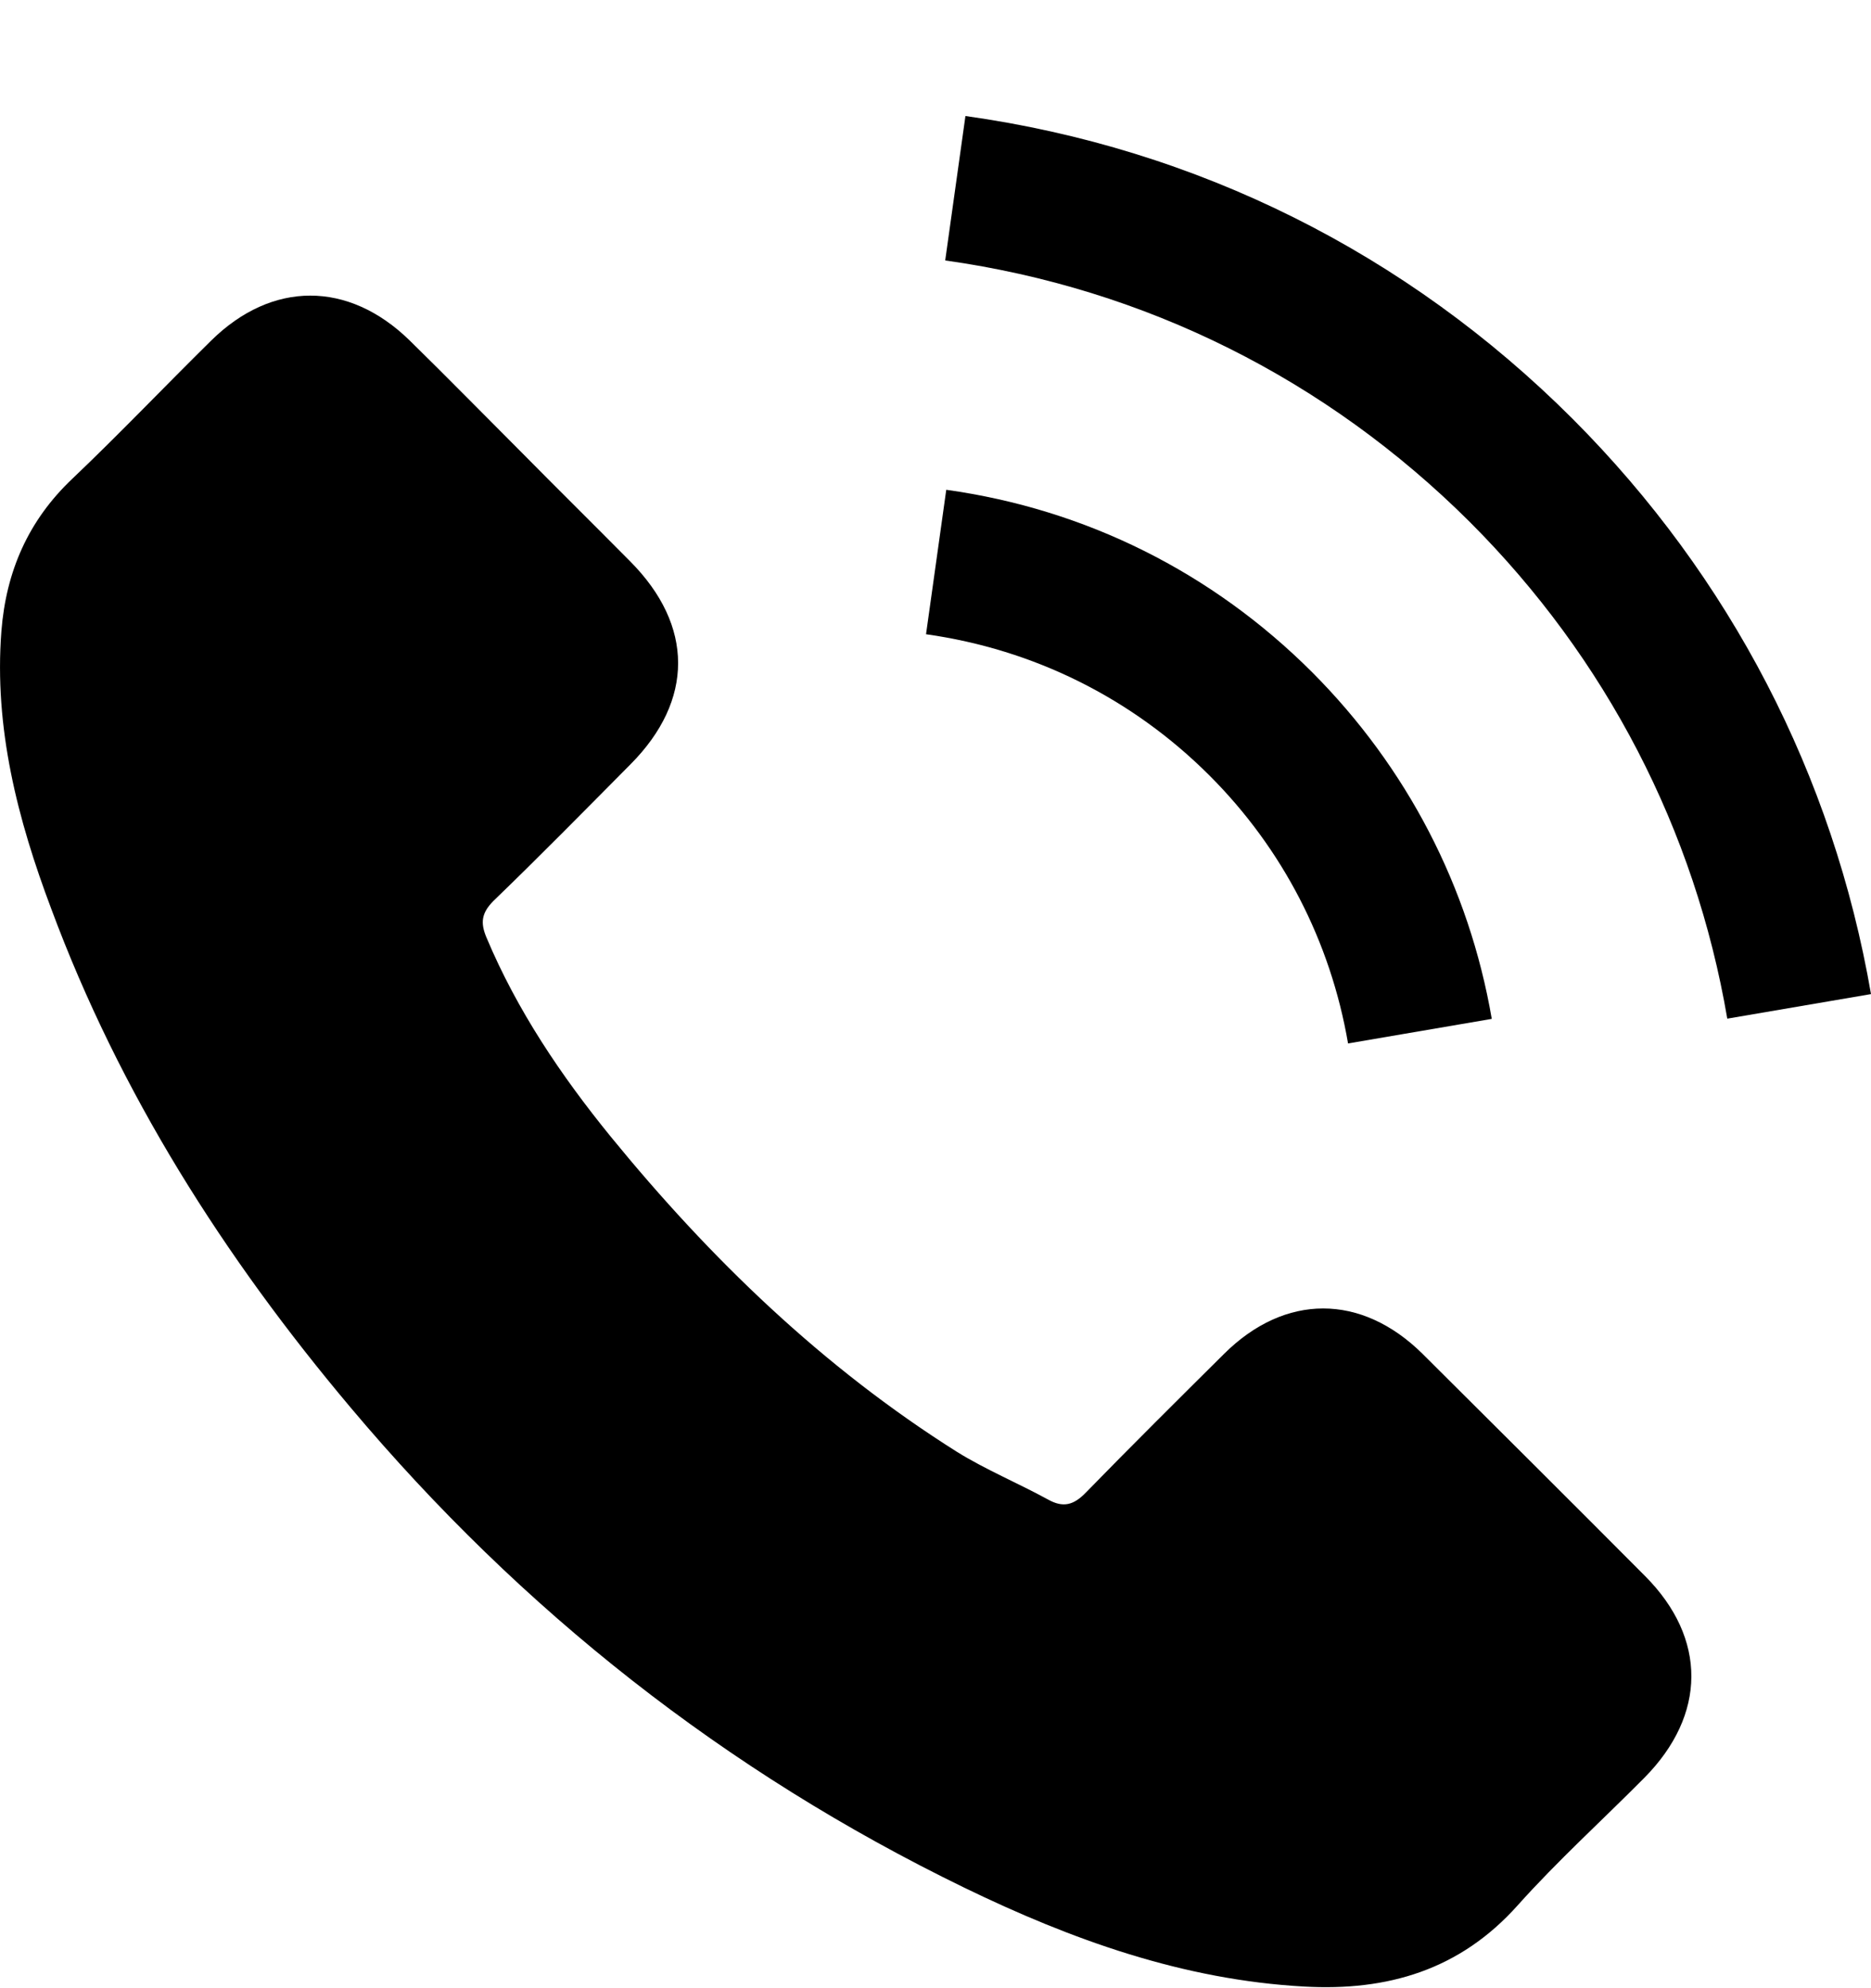 <svg width="16" height="17" viewBox="0 0 16 17" xmlns="http://www.w3.org/2000/svg">
<g>
<g clip-path="url(#clip0)">
<path d="M12.164 11.575C11.641 11.059 10.989 11.059 10.469 11.575C10.073 11.968 9.677 12.361 9.287 12.761C9.181 12.871 9.091 12.894 8.961 12.821C8.705 12.681 8.432 12.568 8.185 12.415C7.037 11.692 6.075 10.763 5.222 9.718C4.799 9.198 4.423 8.642 4.16 8.016C4.107 7.89 4.117 7.807 4.22 7.703C4.616 7.321 5.002 6.928 5.392 6.535C5.935 5.989 5.935 5.349 5.389 4.8C5.079 4.487 4.769 4.181 4.46 3.868C4.14 3.548 3.824 3.225 3.501 2.909C2.978 2.4 2.326 2.4 1.806 2.912C1.407 3.305 1.024 3.708 0.618 4.094C0.241 4.451 0.052 4.887 0.012 5.396C-0.052 6.225 0.151 7.008 0.438 7.77C1.024 9.348 1.916 10.75 2.998 12.035C4.46 13.773 6.204 15.148 8.245 16.14C9.164 16.586 10.117 16.929 11.152 16.986C11.864 17.026 12.484 16.846 12.98 16.29C13.319 15.911 13.702 15.564 14.062 15.201C14.595 14.662 14.598 14.009 14.069 13.477C13.436 12.841 12.8 12.208 12.164 11.575Z" />
<path d="M11.528 8.922L12.757 8.712C12.563 7.584 12.031 6.561 11.222 5.749C10.366 4.893 9.284 4.354 8.092 4.188L7.919 5.423C8.841 5.553 9.68 5.969 10.343 6.631C10.969 7.257 11.378 8.05 11.528 8.922Z" />
<path d="M13.45 3.583C12.031 2.164 10.237 1.269 8.256 0.992L8.083 2.227C9.794 2.467 11.345 3.243 12.571 4.465C13.733 5.627 14.495 7.095 14.771 8.71L16 8.5C15.677 6.629 14.795 4.931 13.45 3.583Z" />
</g>
</g>
<defs>
<clipPath id="clip0">
<path d="M0 0.992H16V16.992H0V0.992Z" />
</clipPath>
</defs>
</svg>

